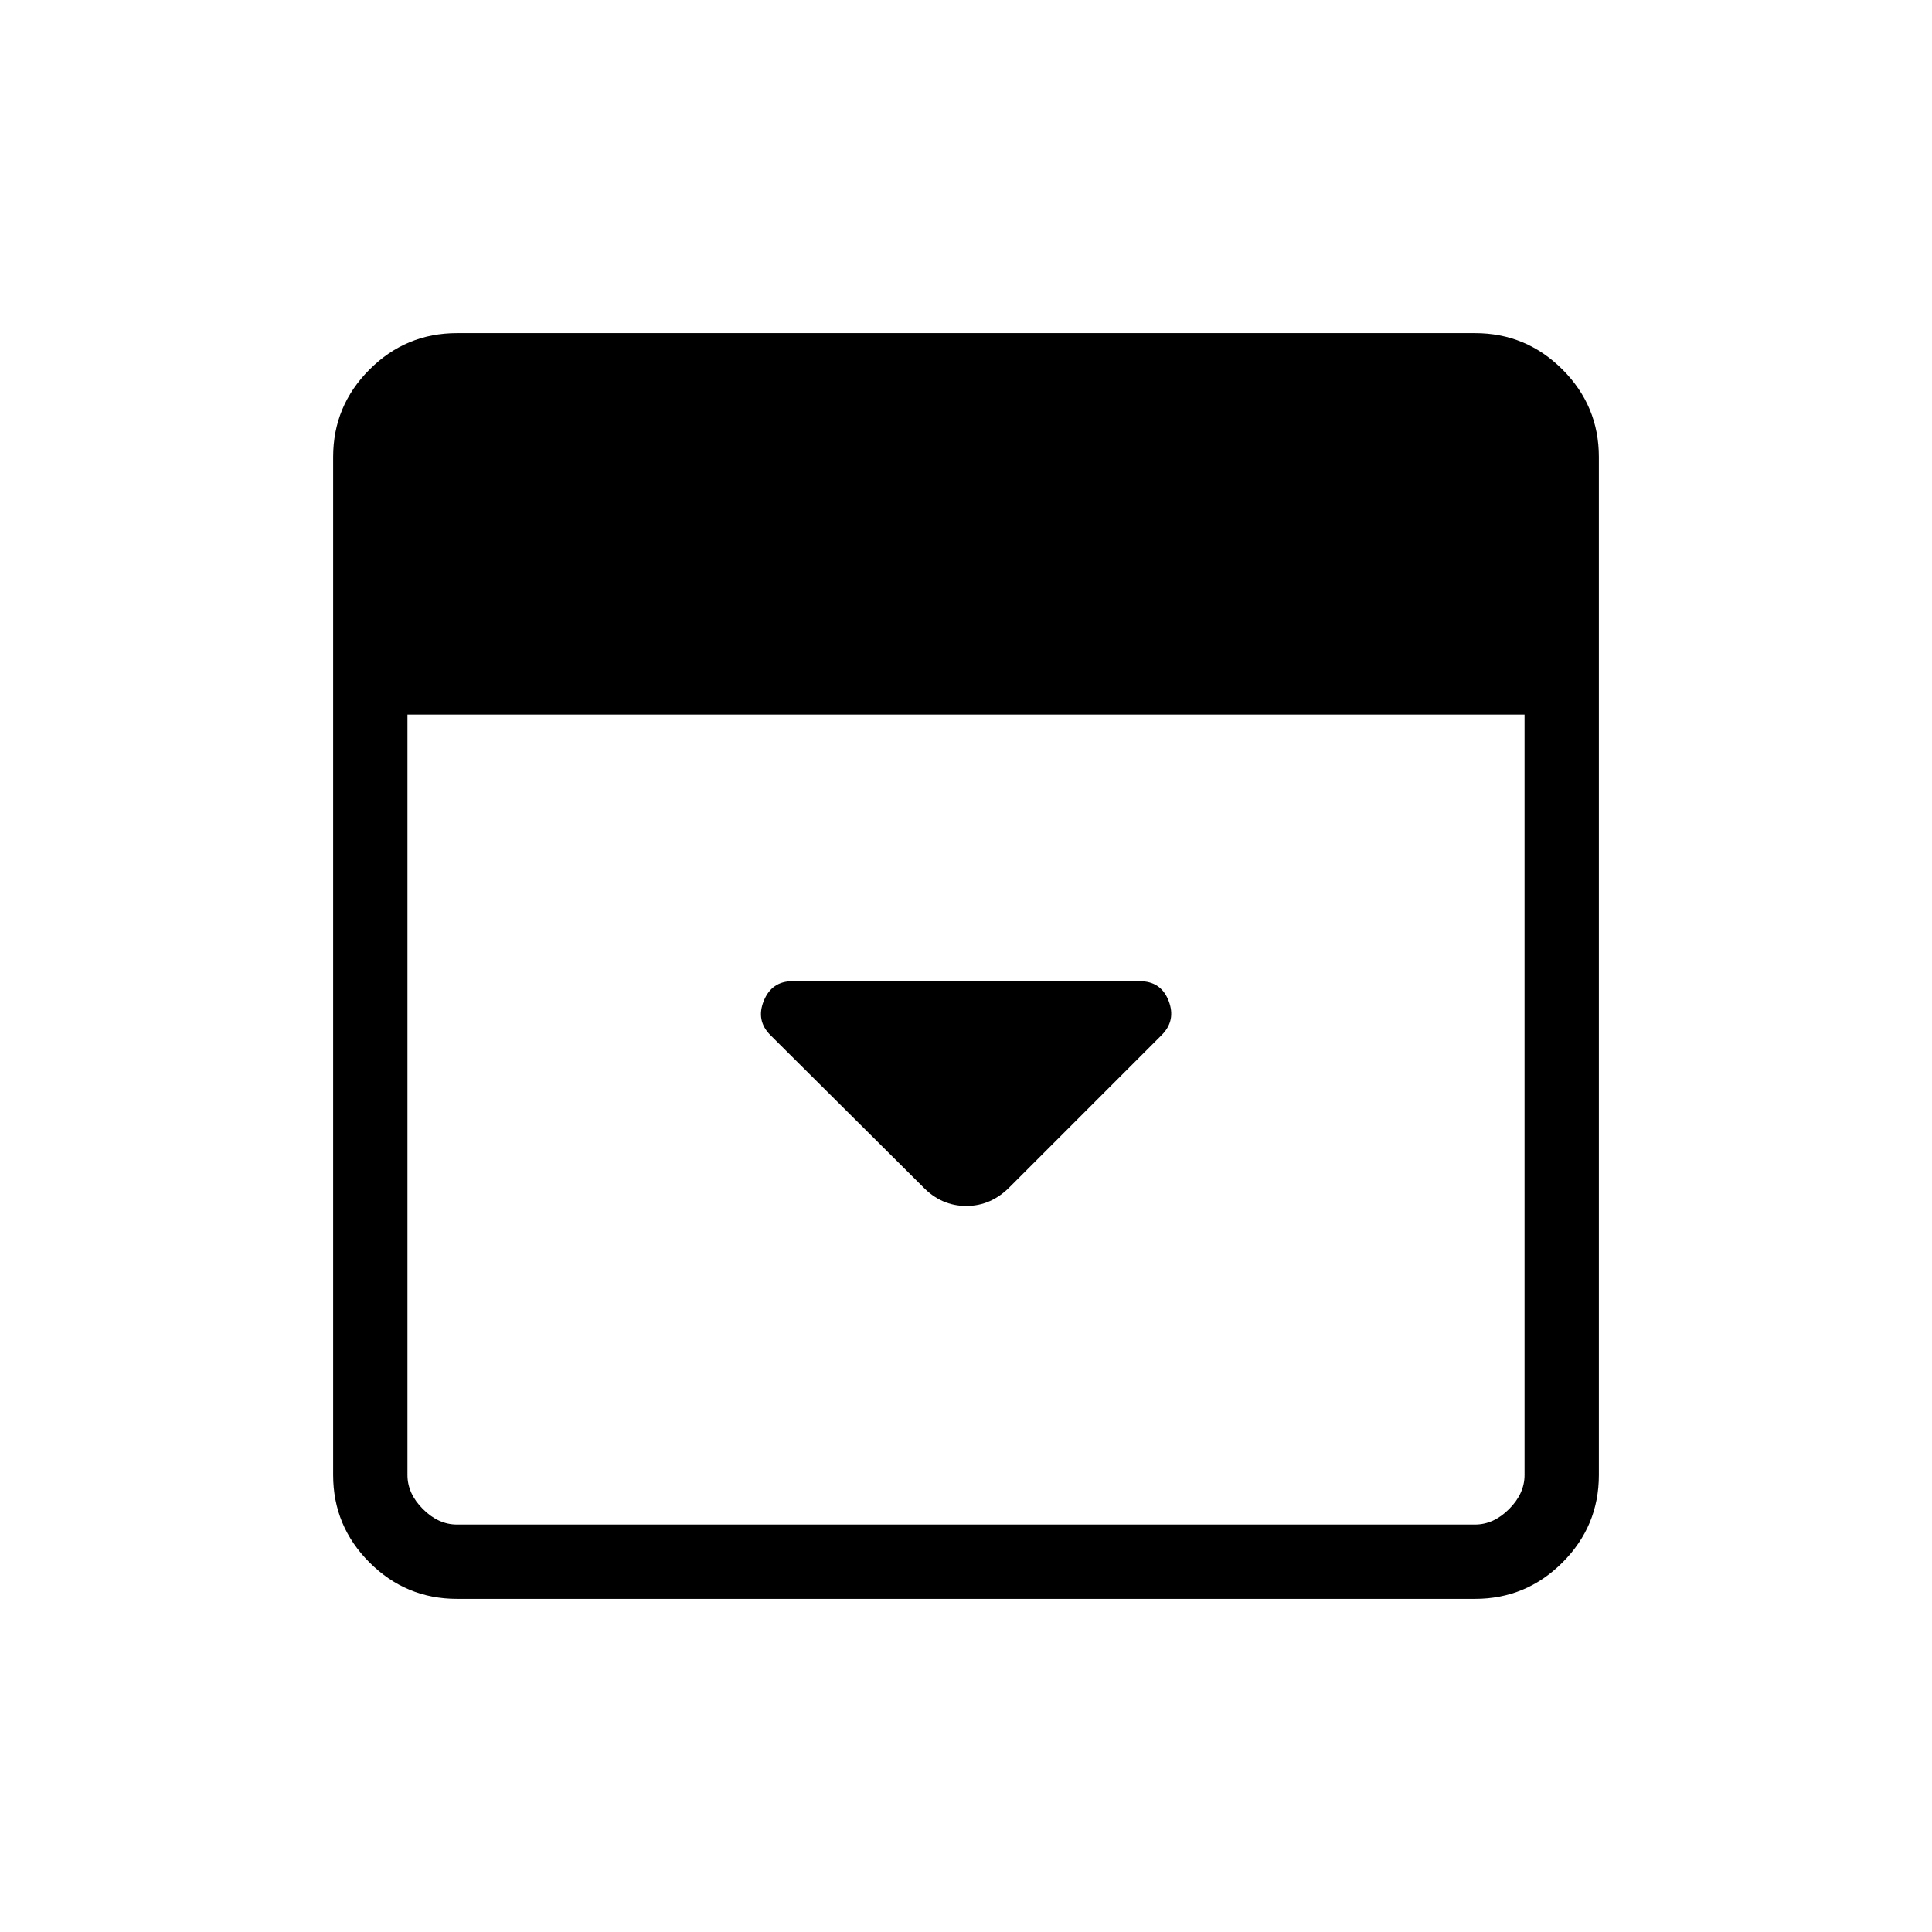 <svg xmlns="http://www.w3.org/2000/svg" height="24" viewBox="0 96 960 960" width="24"><path d="m501.885 685.654 75.329-75.329q7.248-7.248 3.466-17.017-3.782-9.77-14.372-9.77H393.783q-10.296 0-14.27 9.77-3.975 9.769 3.295 17.038l75.75 75.366q9.134 9.519 21.568 9.519 12.433 0 21.759-9.577ZM227.077 890.462q-25.385 0-43.462-18.077t-18.077-43.462V323.077q0-25.385 18.077-43.462t43.462-18.077h505.846q25.385 0 43.462 18.077t18.077 43.462v505.846q0 25.385-18.077 43.462t-43.462 18.077H227.077Zm-24.615-439.385v377.846q0 9.231 7.692 16.923 7.692 7.692 16.923 7.692h505.846q9.231 0 16.923-7.692 7.692-7.692 7.692-16.923V451.077H202.462Z"/></svg>